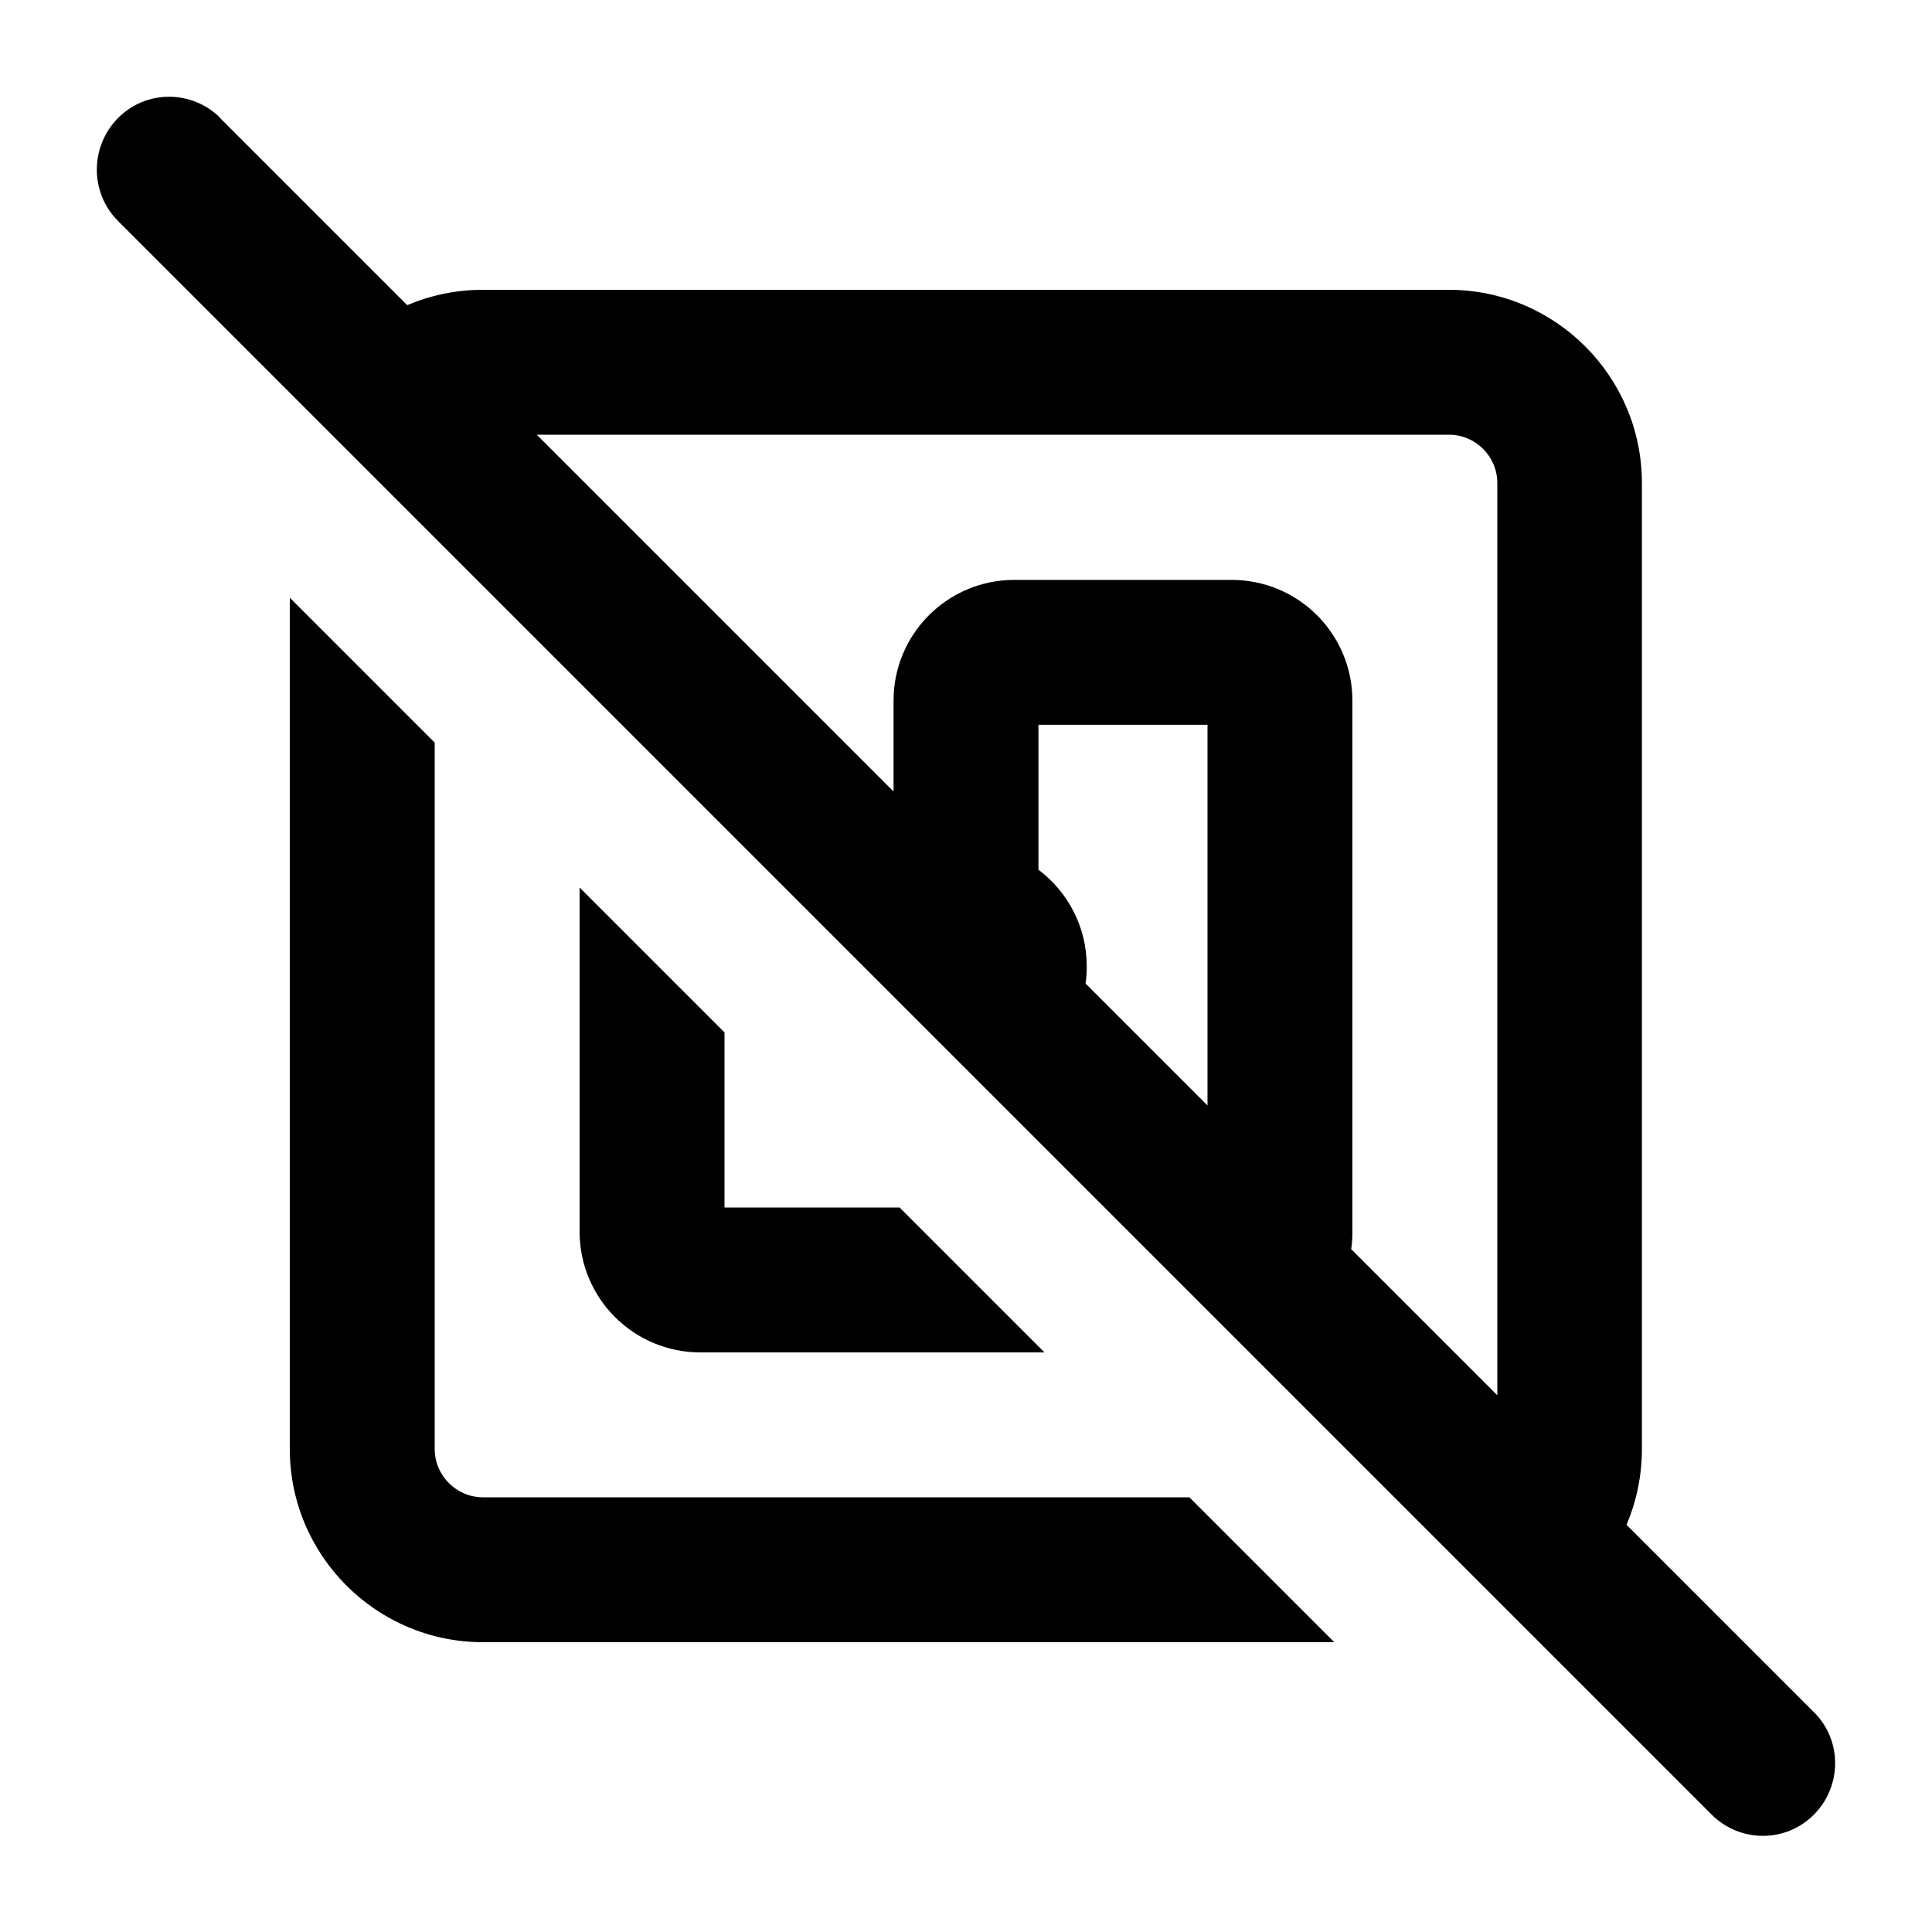 <svg xmlns="http://www.w3.org/2000/svg" viewBox="0 0 640 640"><!--! Font Awesome Pro 7.1.0 by @fontawesome - https://fontawesome.com License - https://fontawesome.com/license (Commercial License) Copyright 2025 Fonticons, Inc. --><path fill="currentColor" d="M73 39.1C63.6 29.7 48.4 29.7 39.1 39.1C29.8 48.5 29.7 63.7 39 73.1L567 601.1C576.4 610.5 591.6 610.5 600.9 601.1C610.2 591.7 610.3 576.5 600.9 567.2L538.8 505.1C542.1 497.4 543.9 488.9 543.9 480L543.9 160C543.9 124.7 515.2 96 479.9 96L160 96C151.1 96 142.6 97.8 134.9 101.1L72.9 39.1zM177.8 144L480 144C488.8 144 496 151.2 496 160L496 462.2L447.6 413.8C447.9 411.9 448 410 448 408.1L448 232.1C448 210 430.1 192.1 408 192.1L336 192.1C313.9 192.1 296 210 296 232.1L296 262.2L177.8 144zM400 366.2L359.6 325.8C359.9 323.9 360 322 360 320.1C360 307 353.7 295.4 344 288.1L344 240.1L400 240.1L400 366.3zM144 246L96 198L96 480C96 515.3 124.7 544 160 544L442 544L394 496L160 496C151.2 496 144 488.8 144 480L144 246zM346 448L298 400L240 400L240 342L192 294L192 408C192 430.1 209.9 448 232 448L346 448z"/></svg>